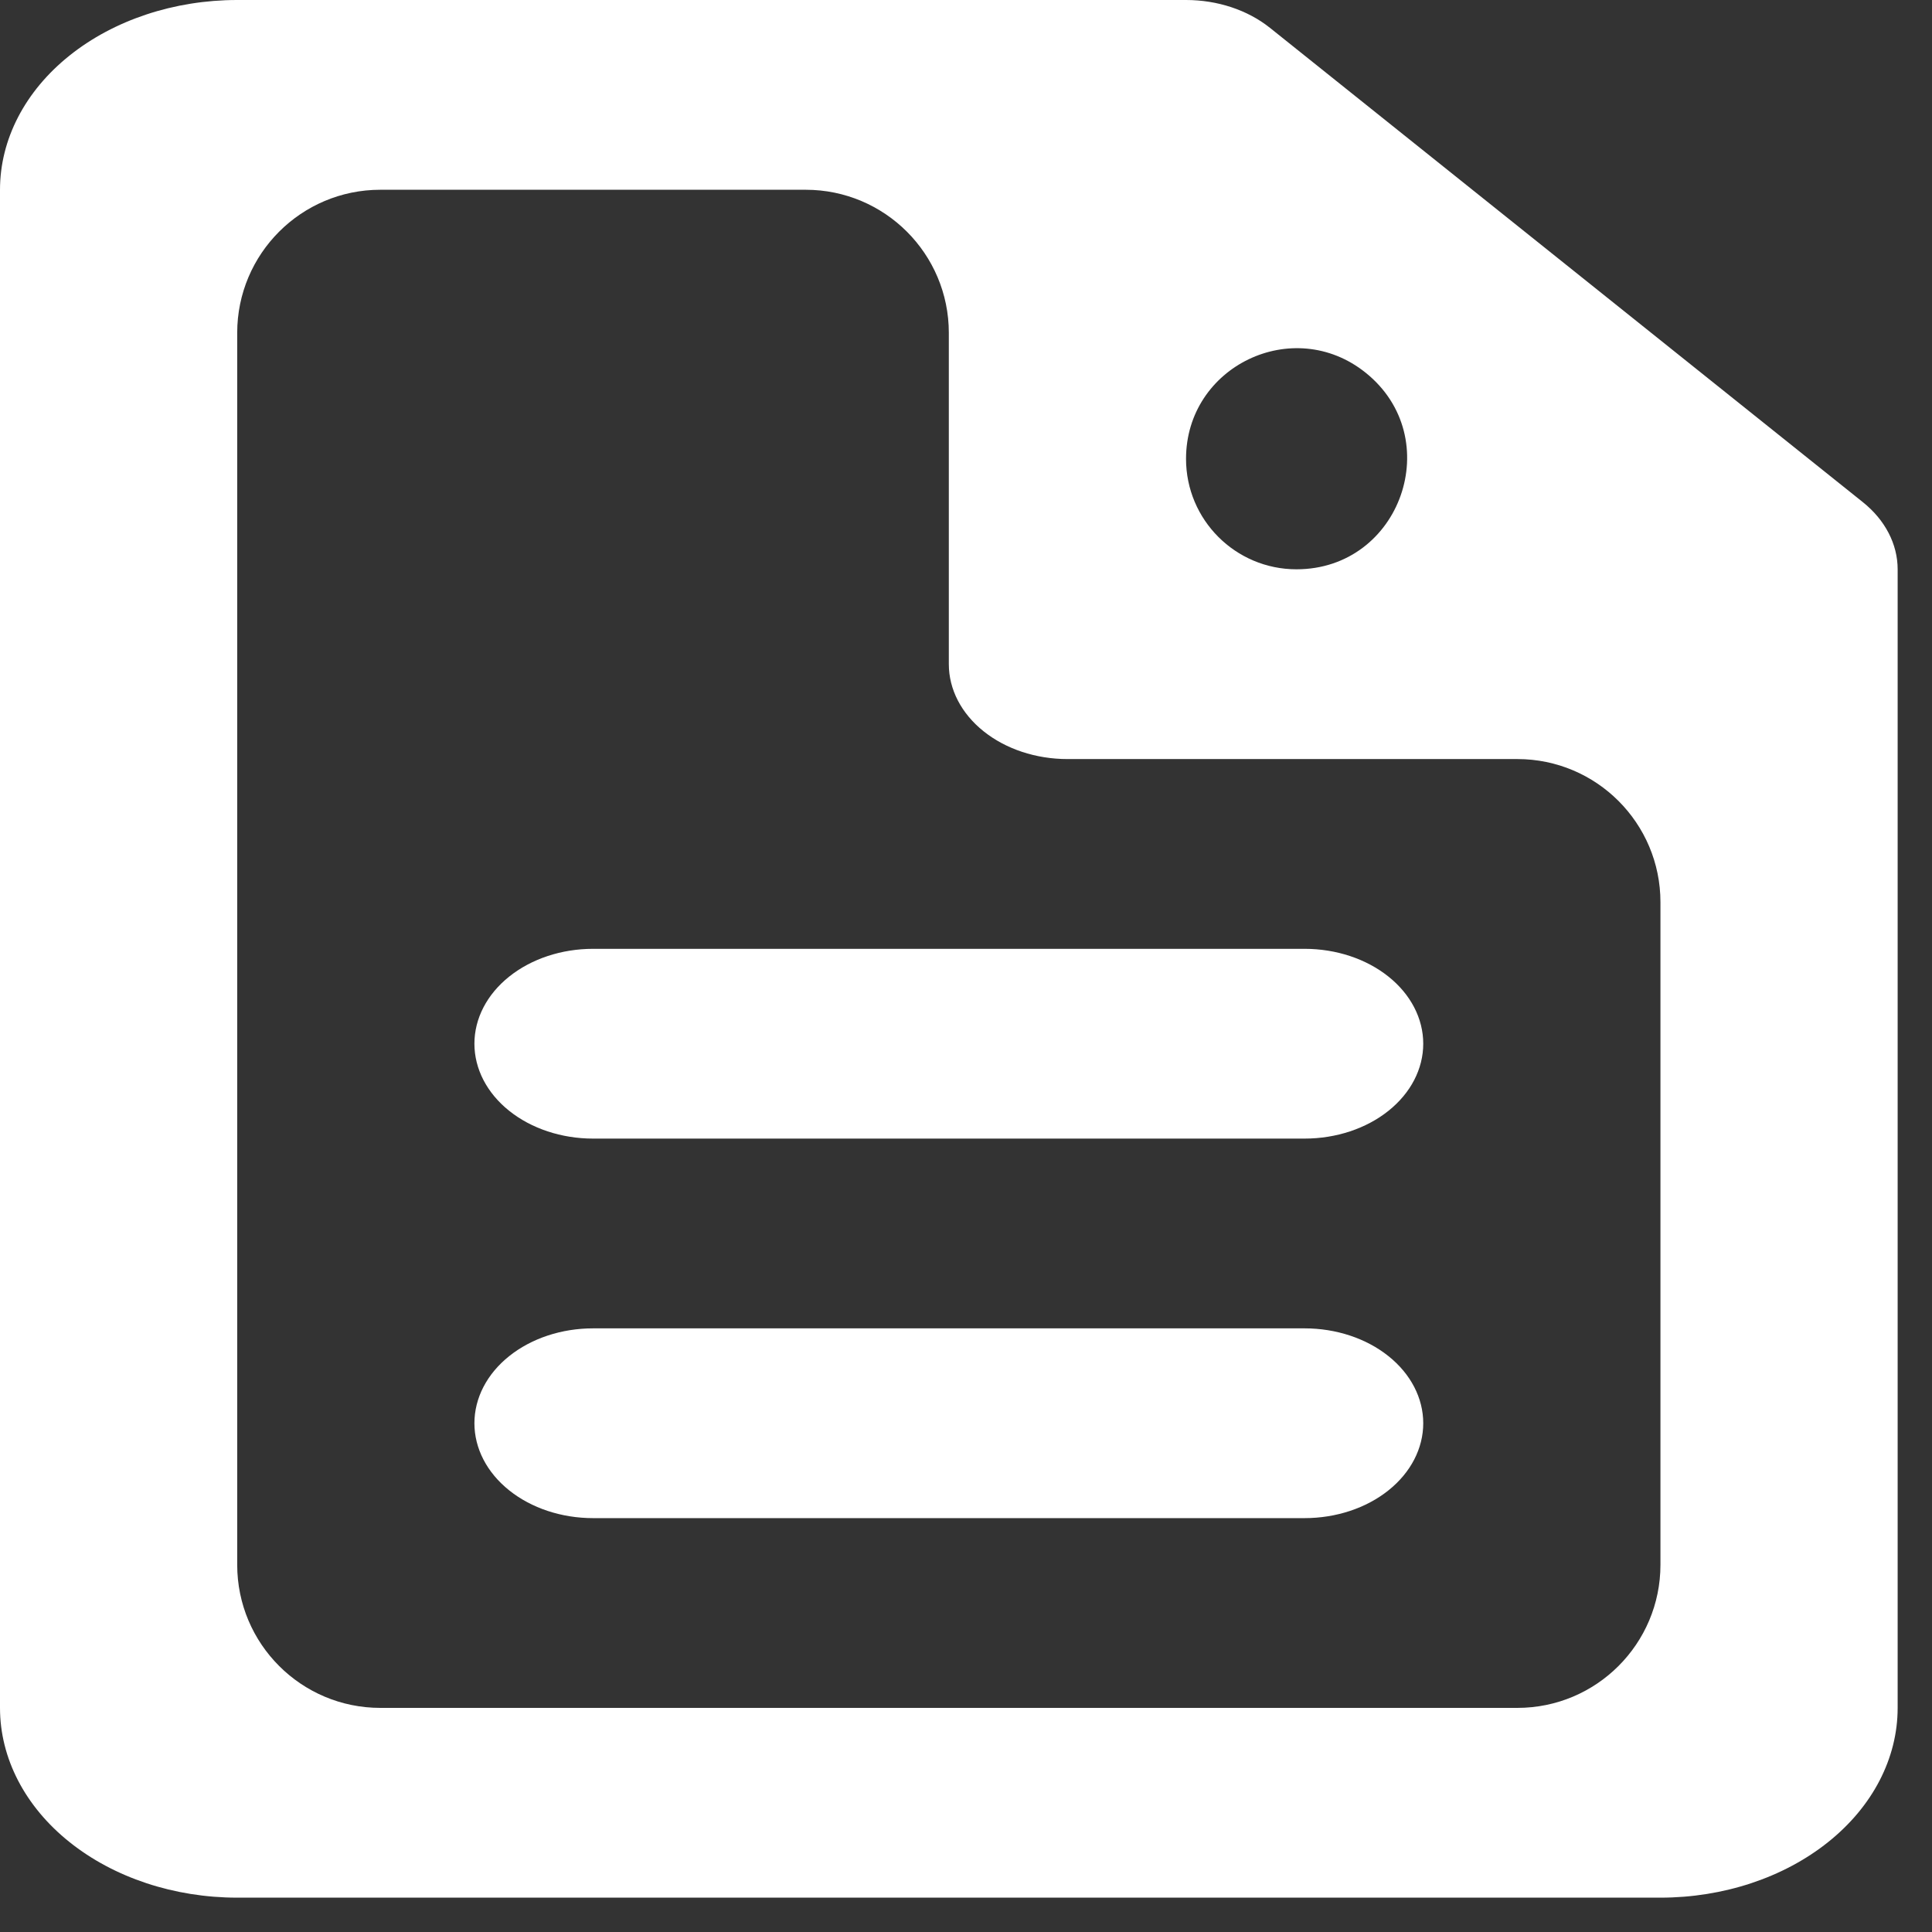<svg width="54" height="54" viewBox="0 0 54 54" fill="none" xmlns="http://www.w3.org/2000/svg">
<rect x="0" y="0" width="54" height="54" fill="#333333" stroke="none"/>
<path d="M0 5.304C0 3.897 0.699 2.548 1.942 1.554C3.185 0.559 4.872 0 6.63 0H33.15C34.029 0 34.872 0.28 35.494 0.777L52.069 14.037C52.69 14.534 53.04 15.209 53.04 15.912V47.736C53.04 49.143 52.342 50.492 51.098 51.486C49.855 52.481 48.168 53.04 46.41 53.04H6.63C4.872 53.04 3.185 52.481 1.942 51.486C0.699 50.492 0 49.143 0 47.736V5.304ZM36.237 15.912C39.155 15.912 40.444 12.237 38.166 10.414V10.414C36.144 8.797 33.15 10.236 33.15 12.825V12.825C33.15 14.53 34.532 15.912 36.237 15.912V15.912ZM26.52 9.304C26.52 7.095 24.729 5.304 22.52 5.304H10.63C8.421 5.304 6.63 7.095 6.63 9.304V43.736C6.63 45.945 8.421 47.736 10.63 47.736H42.41C44.619 47.736 46.41 45.945 46.41 43.736V25.216C46.41 23.007 44.619 21.216 42.41 21.216H29.835C28.956 21.216 28.113 20.937 27.491 20.439C26.869 19.942 26.52 19.267 26.52 18.564V9.304ZM13.26 29.172C13.26 28.469 13.609 27.794 14.231 27.297C14.853 26.799 15.696 26.52 16.575 26.52H36.465C37.344 26.52 38.187 26.799 38.809 27.297C39.431 27.794 39.78 28.469 39.78 29.172C39.78 29.875 39.431 30.55 38.809 31.047C38.187 31.545 37.344 31.824 36.465 31.824H16.575C15.696 31.824 14.853 31.545 14.231 31.047C13.609 30.55 13.26 29.875 13.26 29.172ZM13.26 39.78C13.26 39.077 13.609 38.402 14.231 37.905C14.853 37.407 15.696 37.128 16.575 37.128H36.465C37.344 37.128 38.187 37.407 38.809 37.905C39.431 38.402 39.78 39.077 39.78 39.78C39.78 40.483 39.431 41.158 38.809 41.655C38.187 42.153 37.344 42.432 36.465 42.432H16.575C15.696 42.432 14.853 42.153 14.231 41.655C13.609 41.158 13.26 40.483 13.26 39.78Z" fill="white"/>
</svg>
